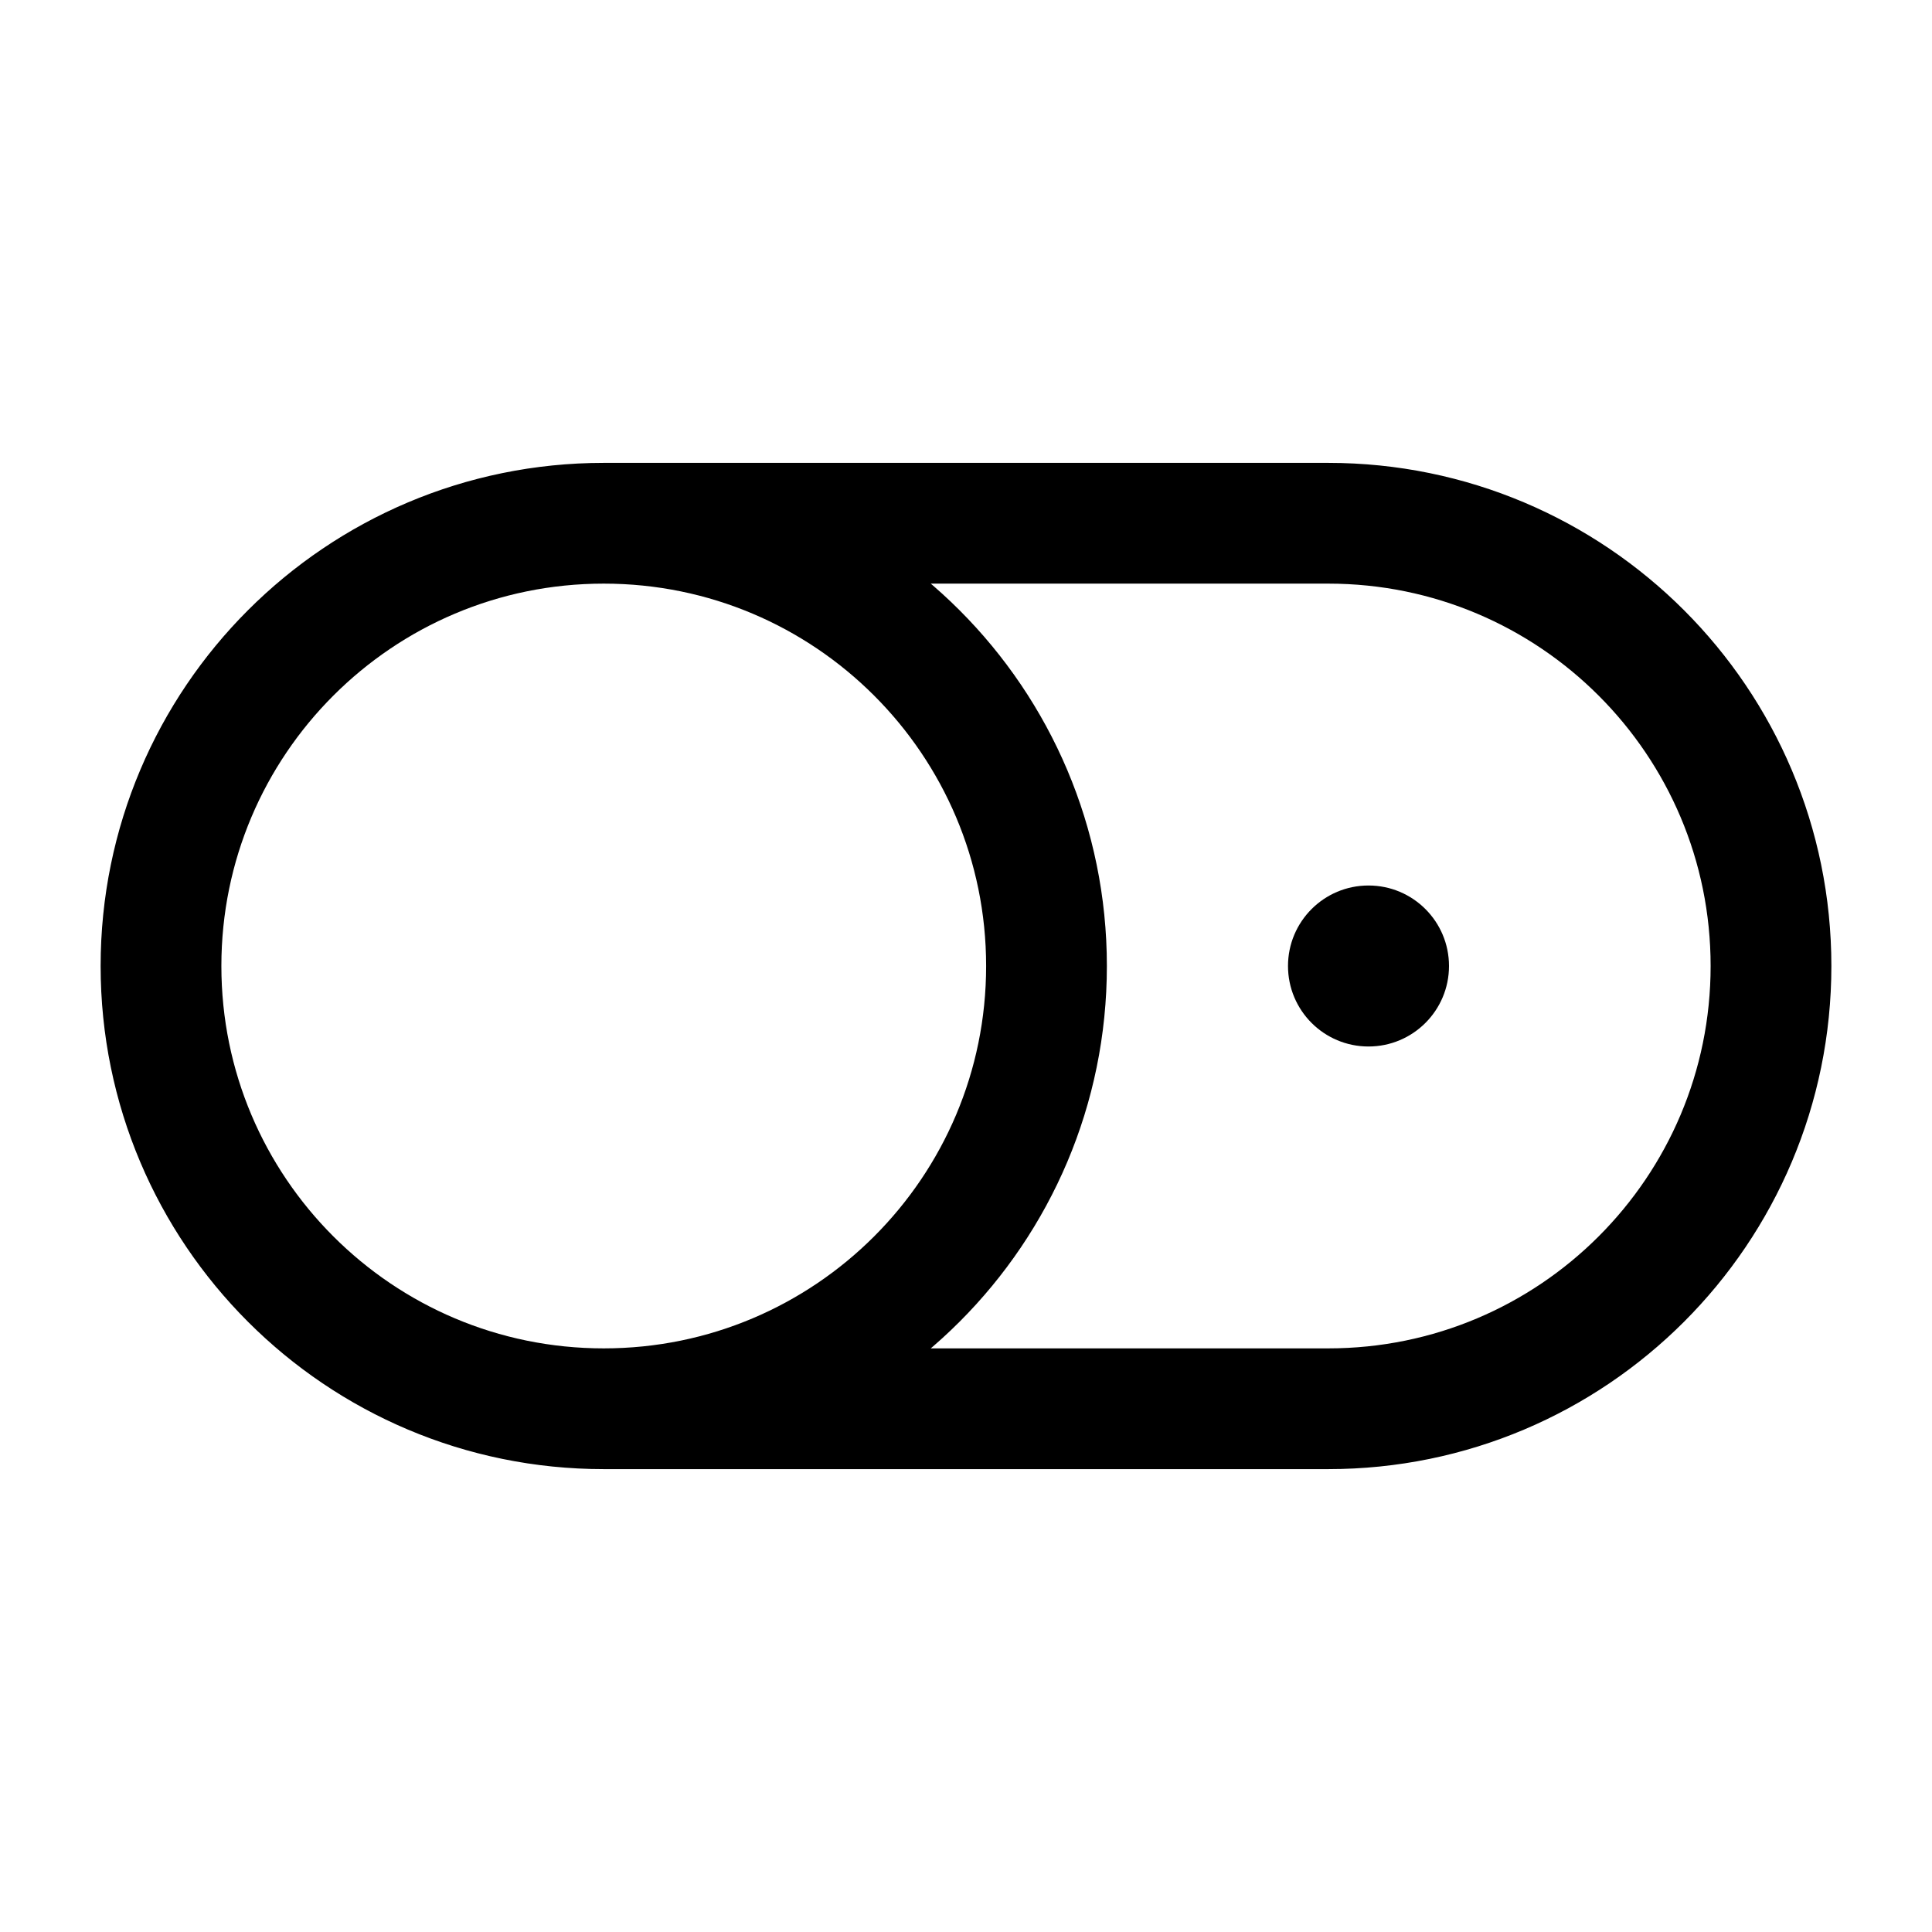 <svg width="24" height="24" viewBox="0 0 24 24" fill="none" xmlns="http://www.w3.org/2000/svg">
<path d="M7.5 6.5H16.5C19.538 6.5 22 8.962 22 12C22 15.038 19.538 17.5 16.5 17.5H7.5M7.5 6.5C4.462 6.5 2 8.962 2 12C2 15.038 4.462 17.5 7.5 17.5M7.5 6.5C10.538 6.5 13 8.962 13 12C13 15.038 10.538 17.5 7.5 17.5" stroke="black" stroke-width="1.5" stroke-linecap="round" stroke-linejoin="round"/>
<circle cx="17" cy="12" r="1" fill="black"/>
</svg>
